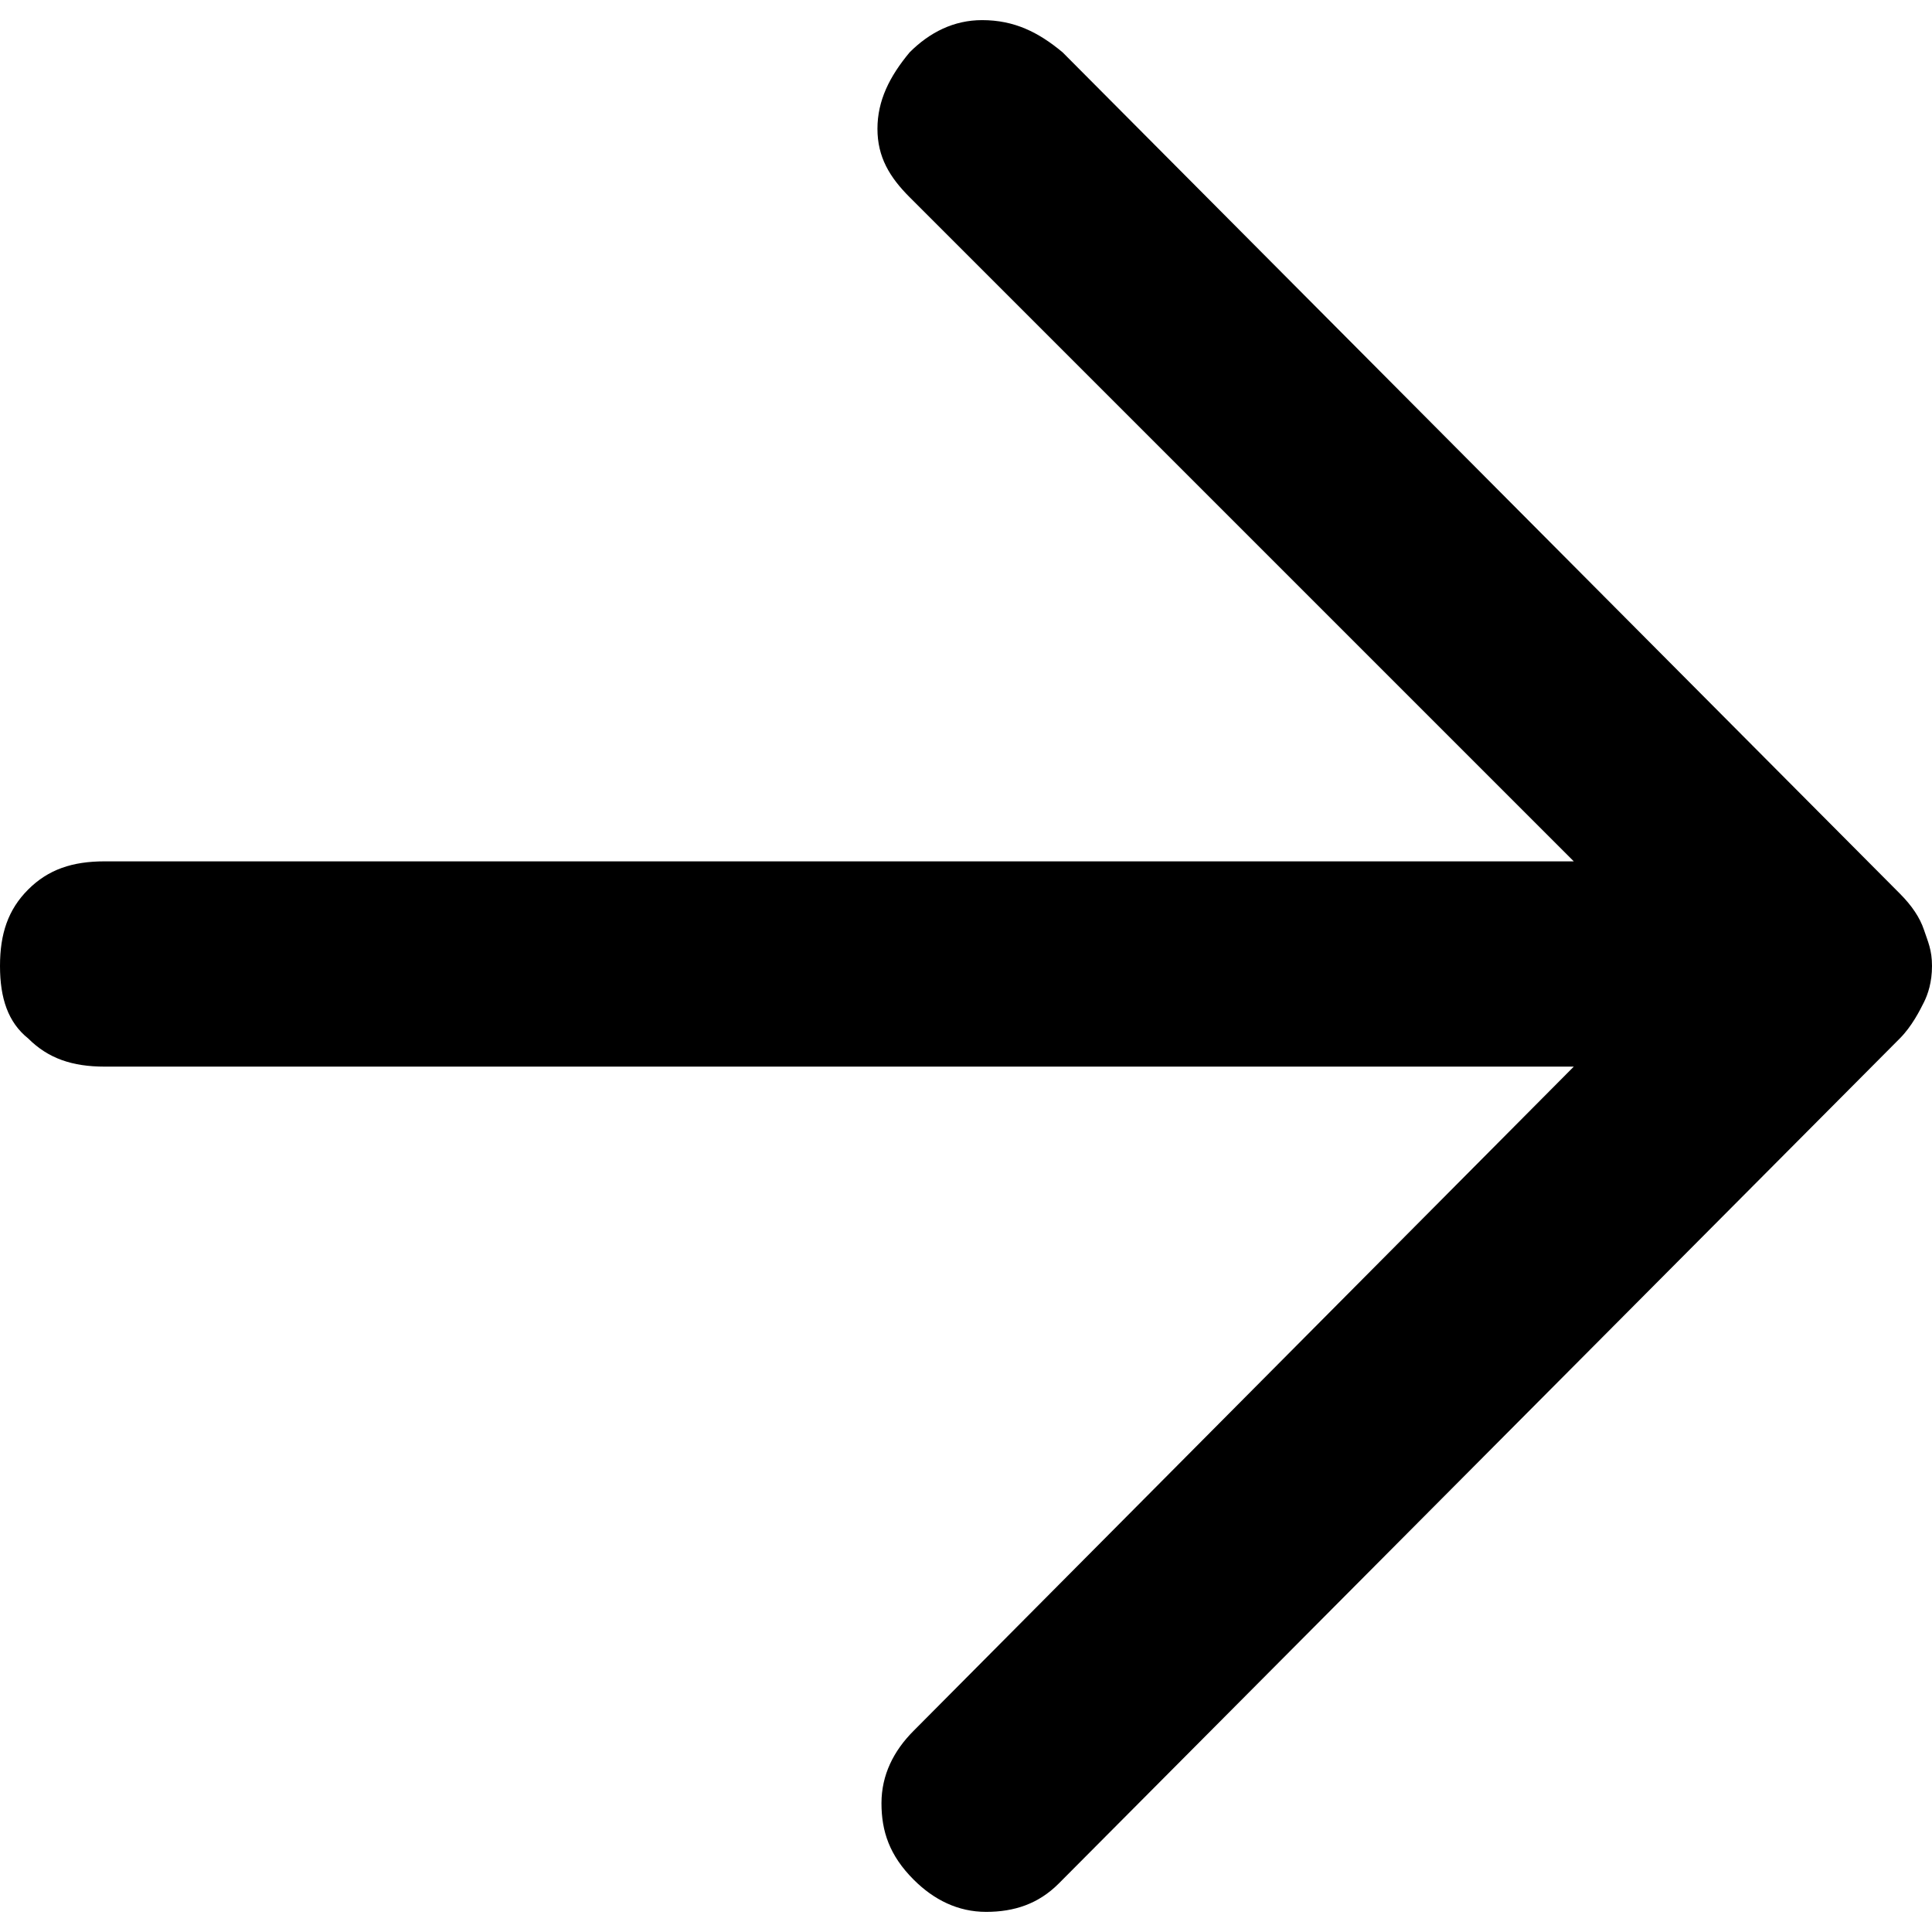 <?xml version="1.0" encoding="utf-8"?>
<!-- Generator: Adobe Illustrator 27.1.1, SVG Export Plug-In . SVG Version: 6.00 Build 0)  -->
<svg version="1.1" id="Layer_1" xmlns="http://www.w3.org/2000/svg" xmlns:xlink="http://www.w3.org/1999/xlink" x="0px" y="0px"
	 width="48px" height="48px" viewBox="0 0 48 48" style="enable-background:new 0 0 48 48;" xml:space="preserve">
<path d="M26.4,1.3l20.8,20.9c0.3,0.3,0.5,0.6,0.6,0.9S48,23.6,48,24s-0.1,0.7-0.2,0.9s-0.3,0.6-0.6,0.9l-20.9,21
	c-0.5,0.5-1.1,0.7-1.8,0.7s-1.3-0.3-1.8-0.8c-0.6-0.6-0.8-1.2-0.8-1.9s0.3-1.3,0.8-1.8l16.4-16.5H2.6c-0.8,0-1.4-0.2-1.9-0.7
	C0.2,25.4,0,24.8,0,24c0-0.8,0.2-1.4,0.7-1.9c0.5-0.5,1.1-0.7,1.9-0.7h36.5L22.6,4.9c-0.5-0.5-0.8-1-0.8-1.7c0-0.7,0.3-1.3,0.8-1.9
	c0.5-0.5,1.1-0.8,1.8-0.8C25.2,0.5,25.8,0.8,26.4,1.3z"/>
</svg>
